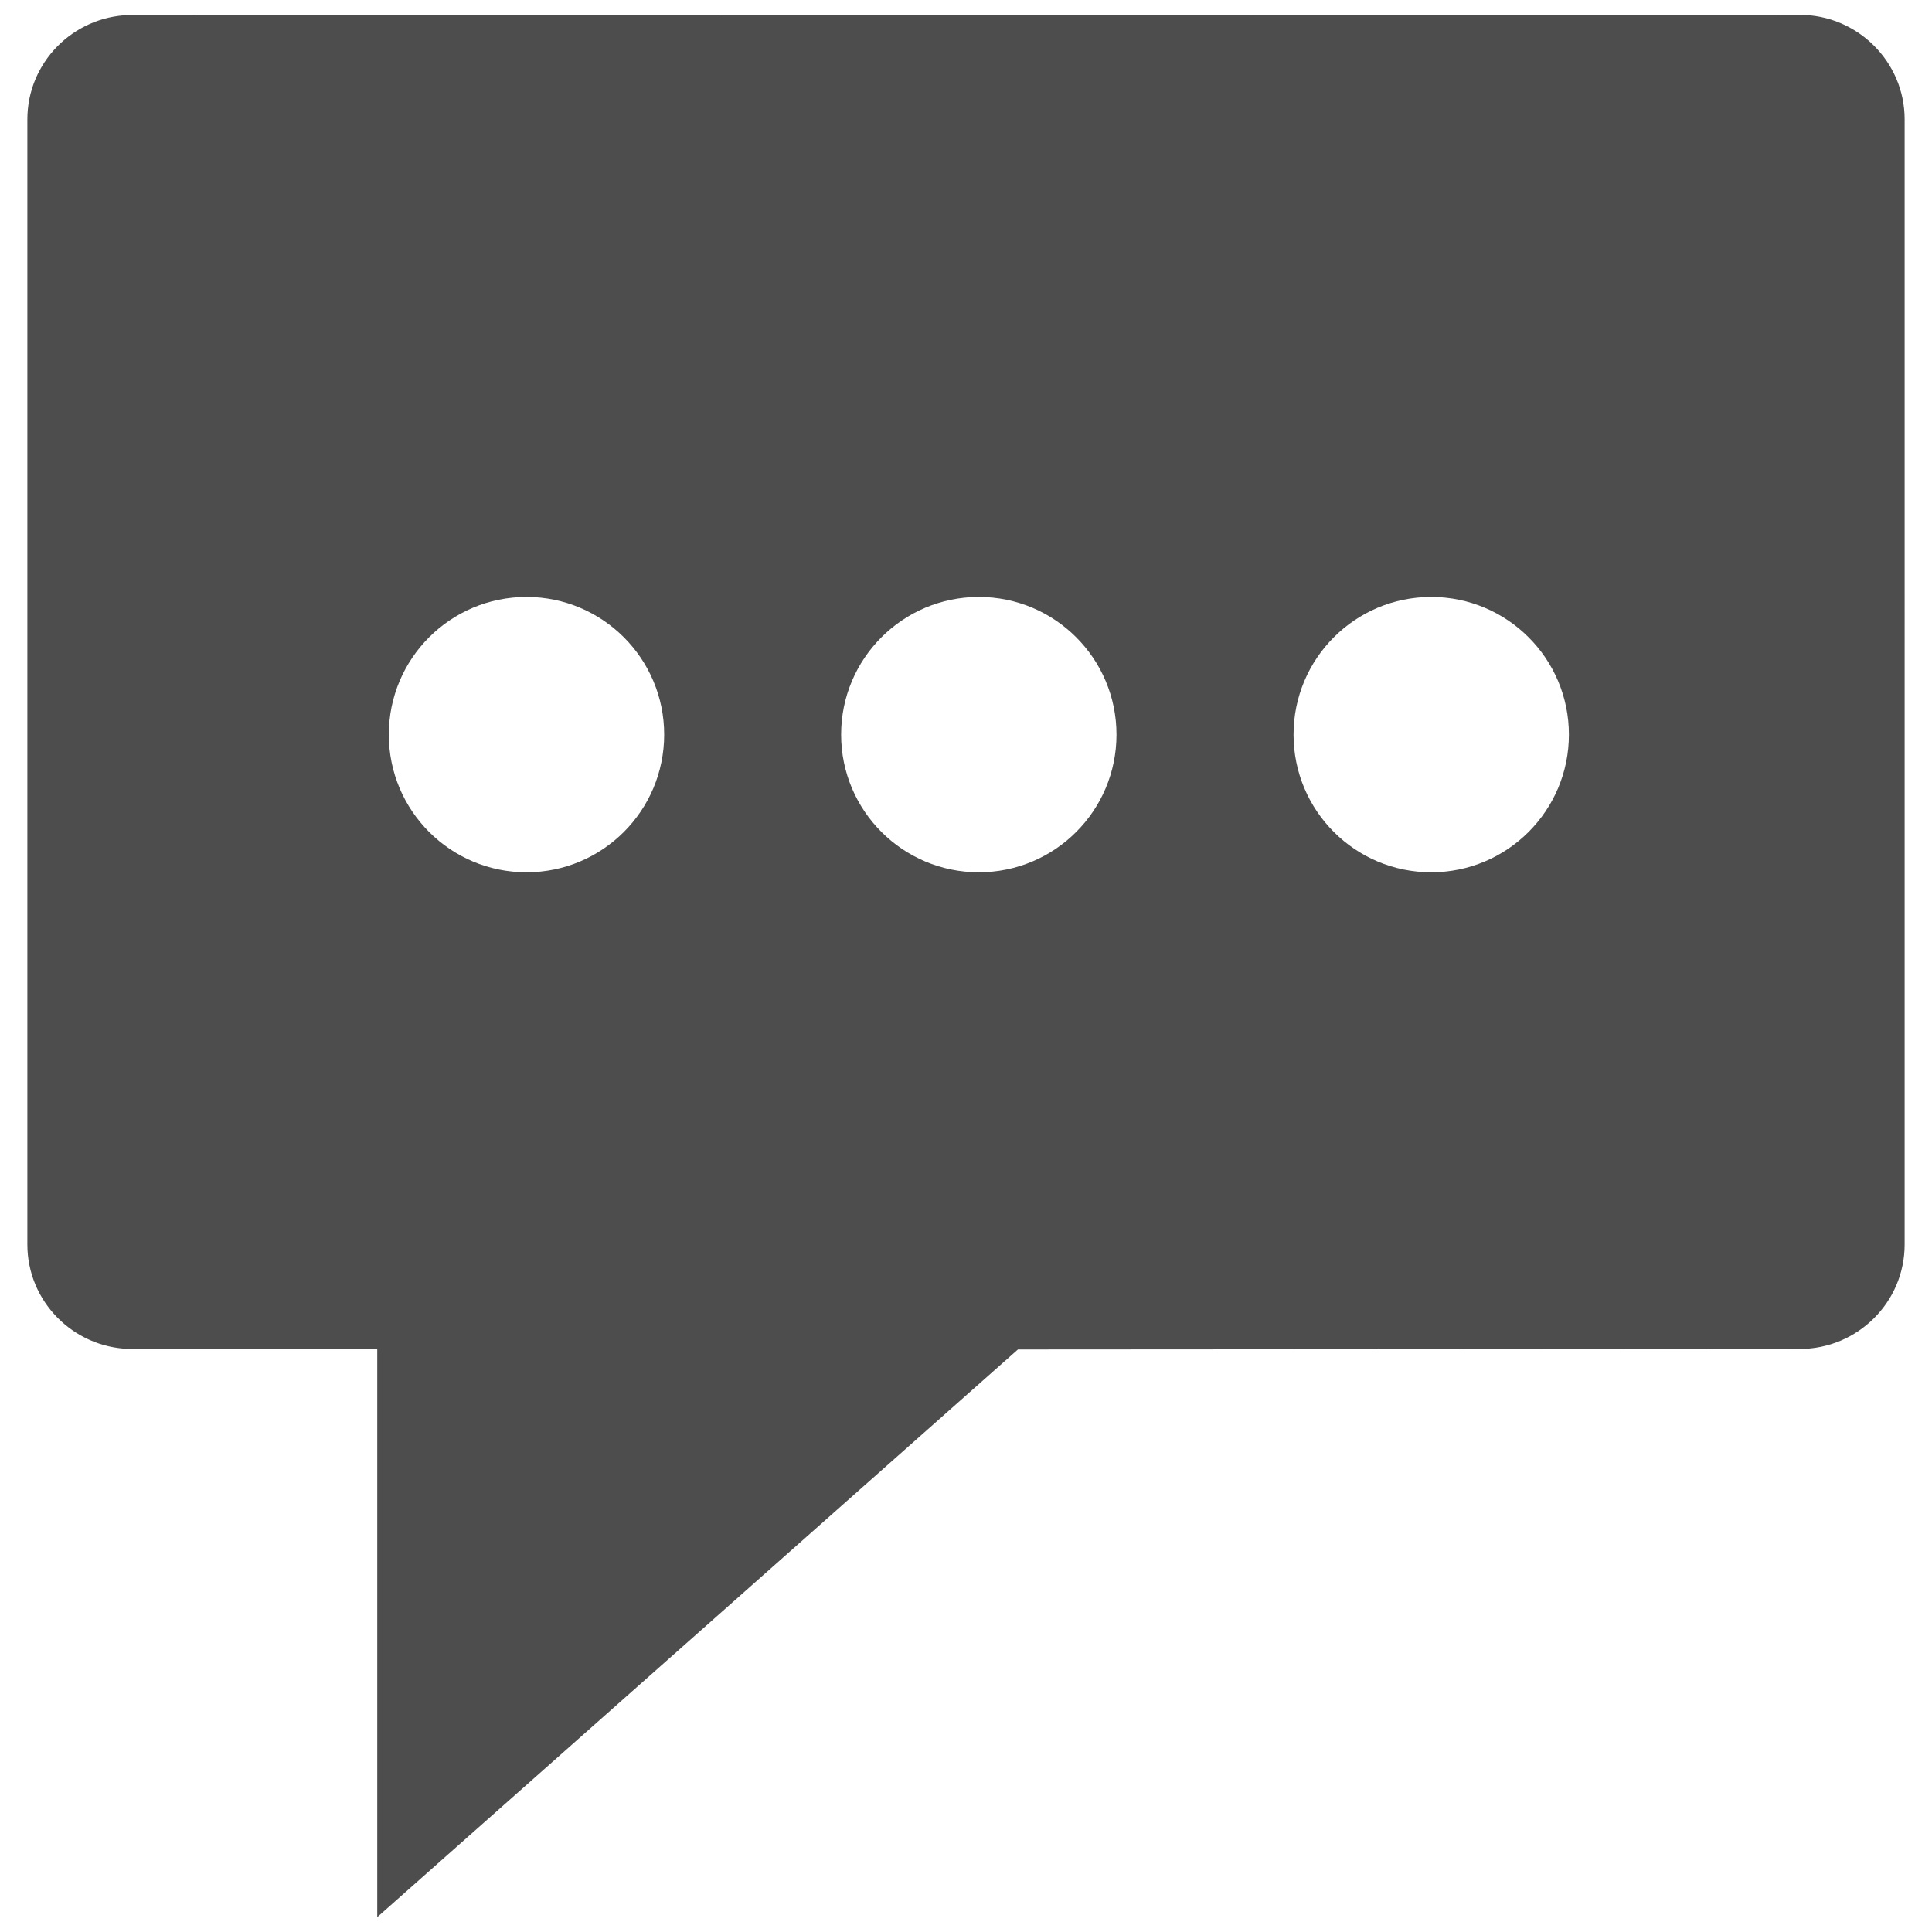 <?xml version="1.0" encoding="utf-8"?>
<!-- Generator: Adobe Illustrator 16.0.0, SVG Export Plug-In . SVG Version: 6.00 Build 0)  -->
<!DOCTYPE svg PUBLIC "-//W3C//DTD SVG 1.1//EN" "http://www.w3.org/Graphics/SVG/1.1/DTD/svg11.dtd">
<svg version="1.1" id="Layer_1" xmlns="http://www.w3.org/2000/svg" xmlns:xlink="http://www.w3.org/1999/xlink" x="0px" y="0px"
	 width="130px" height="130px" viewBox="0 0 130 130" enable-background="new 0 0 130 130" xml:space="preserve">
<rect fill="none" width="130" height="130"/>
<path fill="#4D4D4D" d="M121.093,1L8.7,1.011C4.893,1.125,1.841,4.22,1.841,8.034V83.74c0,3.808,3.052,6.914,6.859,7.028h16.684V129
	l43.111-38.198l52.598-0.033c3.896,0,7.066-3.145,7.066-7.028V8.034C128.159,4.155,124.988,1,121.093,1z M35.426,58.695
	c-5.118,0-9.264-4.146-9.264-9.264c0-5.119,4.146-9.264,9.264-9.264c5.114,0,9.265,4.145,9.265,9.264
	C44.69,54.55,40.54,58.695,35.426,58.695z M65.862,58.695c-5.113,0-9.265-4.146-9.265-9.264c0-5.119,4.151-9.264,9.265-9.264
	c5.119,0,9.264,4.145,9.264,9.264C75.126,54.55,70.981,58.695,65.862,58.695z M96.304,58.695c-5.119,0-9.264-4.146-9.264-9.264
	c0-5.119,4.145-9.264,9.264-9.264c5.113,0,9.264,4.145,9.264,9.264C105.567,54.55,101.417,58.695,96.304,58.695z"/>
</svg>
